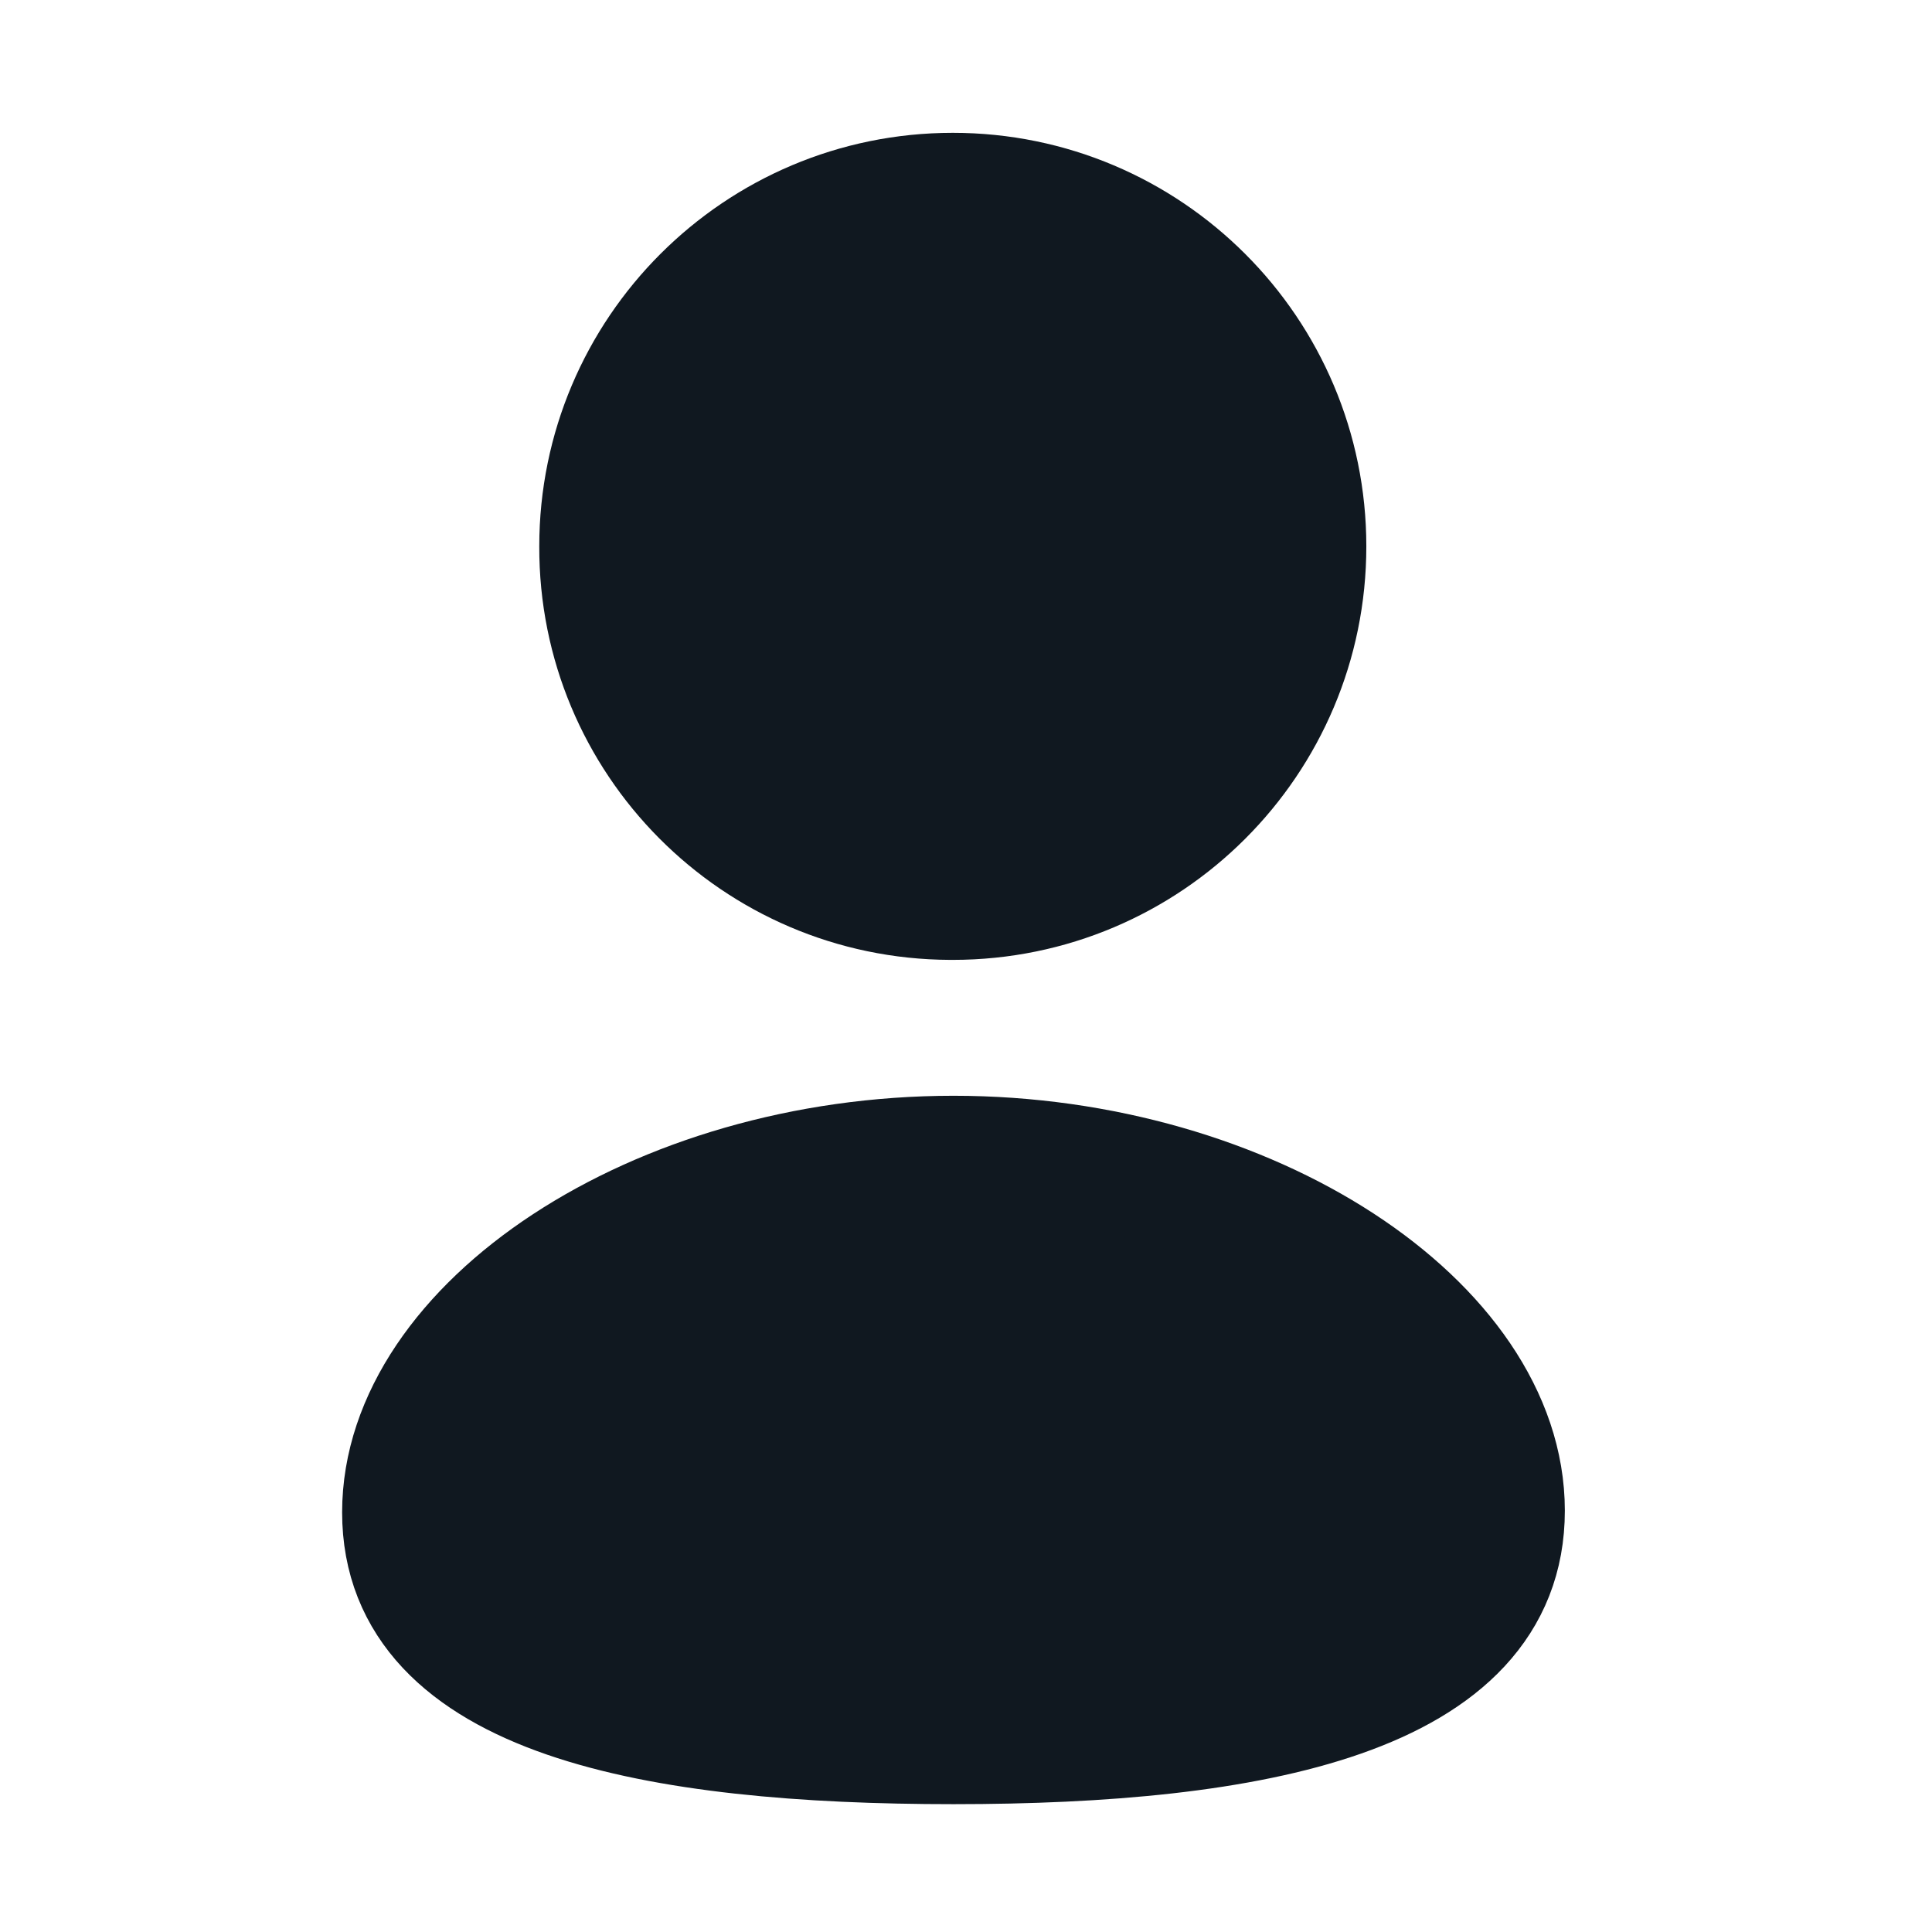 <svg width="24" height="24" viewBox="0 0 24 24" fill="none" xmlns="http://www.w3.org/2000/svg">
<path fill-rule="evenodd" clip-rule="evenodd" d="M11.845 21.662C8.153 21.662 5 21.087 5 18.787C5 16.486 8.133 14.362 11.845 14.362C15.536 14.362 18.689 16.465 18.689 18.766C18.689 21.066 15.556 21.662 11.845 21.662Z" fill="#101820" stroke="#101820" stroke-width="1.5" stroke-linecap="round" stroke-linejoin="round"/>
<path fill-rule="evenodd" clip-rule="evenodd" d="M11.836 11.174C14.259 11.174 16.223 9.21 16.223 6.787C16.223 4.364 14.259 2.4 11.836 2.4C9.414 2.4 7.449 4.364 7.449 6.787C7.441 9.202 9.391 11.165 11.806 11.174C11.816 11.174 11.826 11.174 11.836 11.174Z" fill="#101820" stroke="#101820" stroke-width="1.5" stroke-linecap="round" stroke-linejoin="round"/>
</svg>
